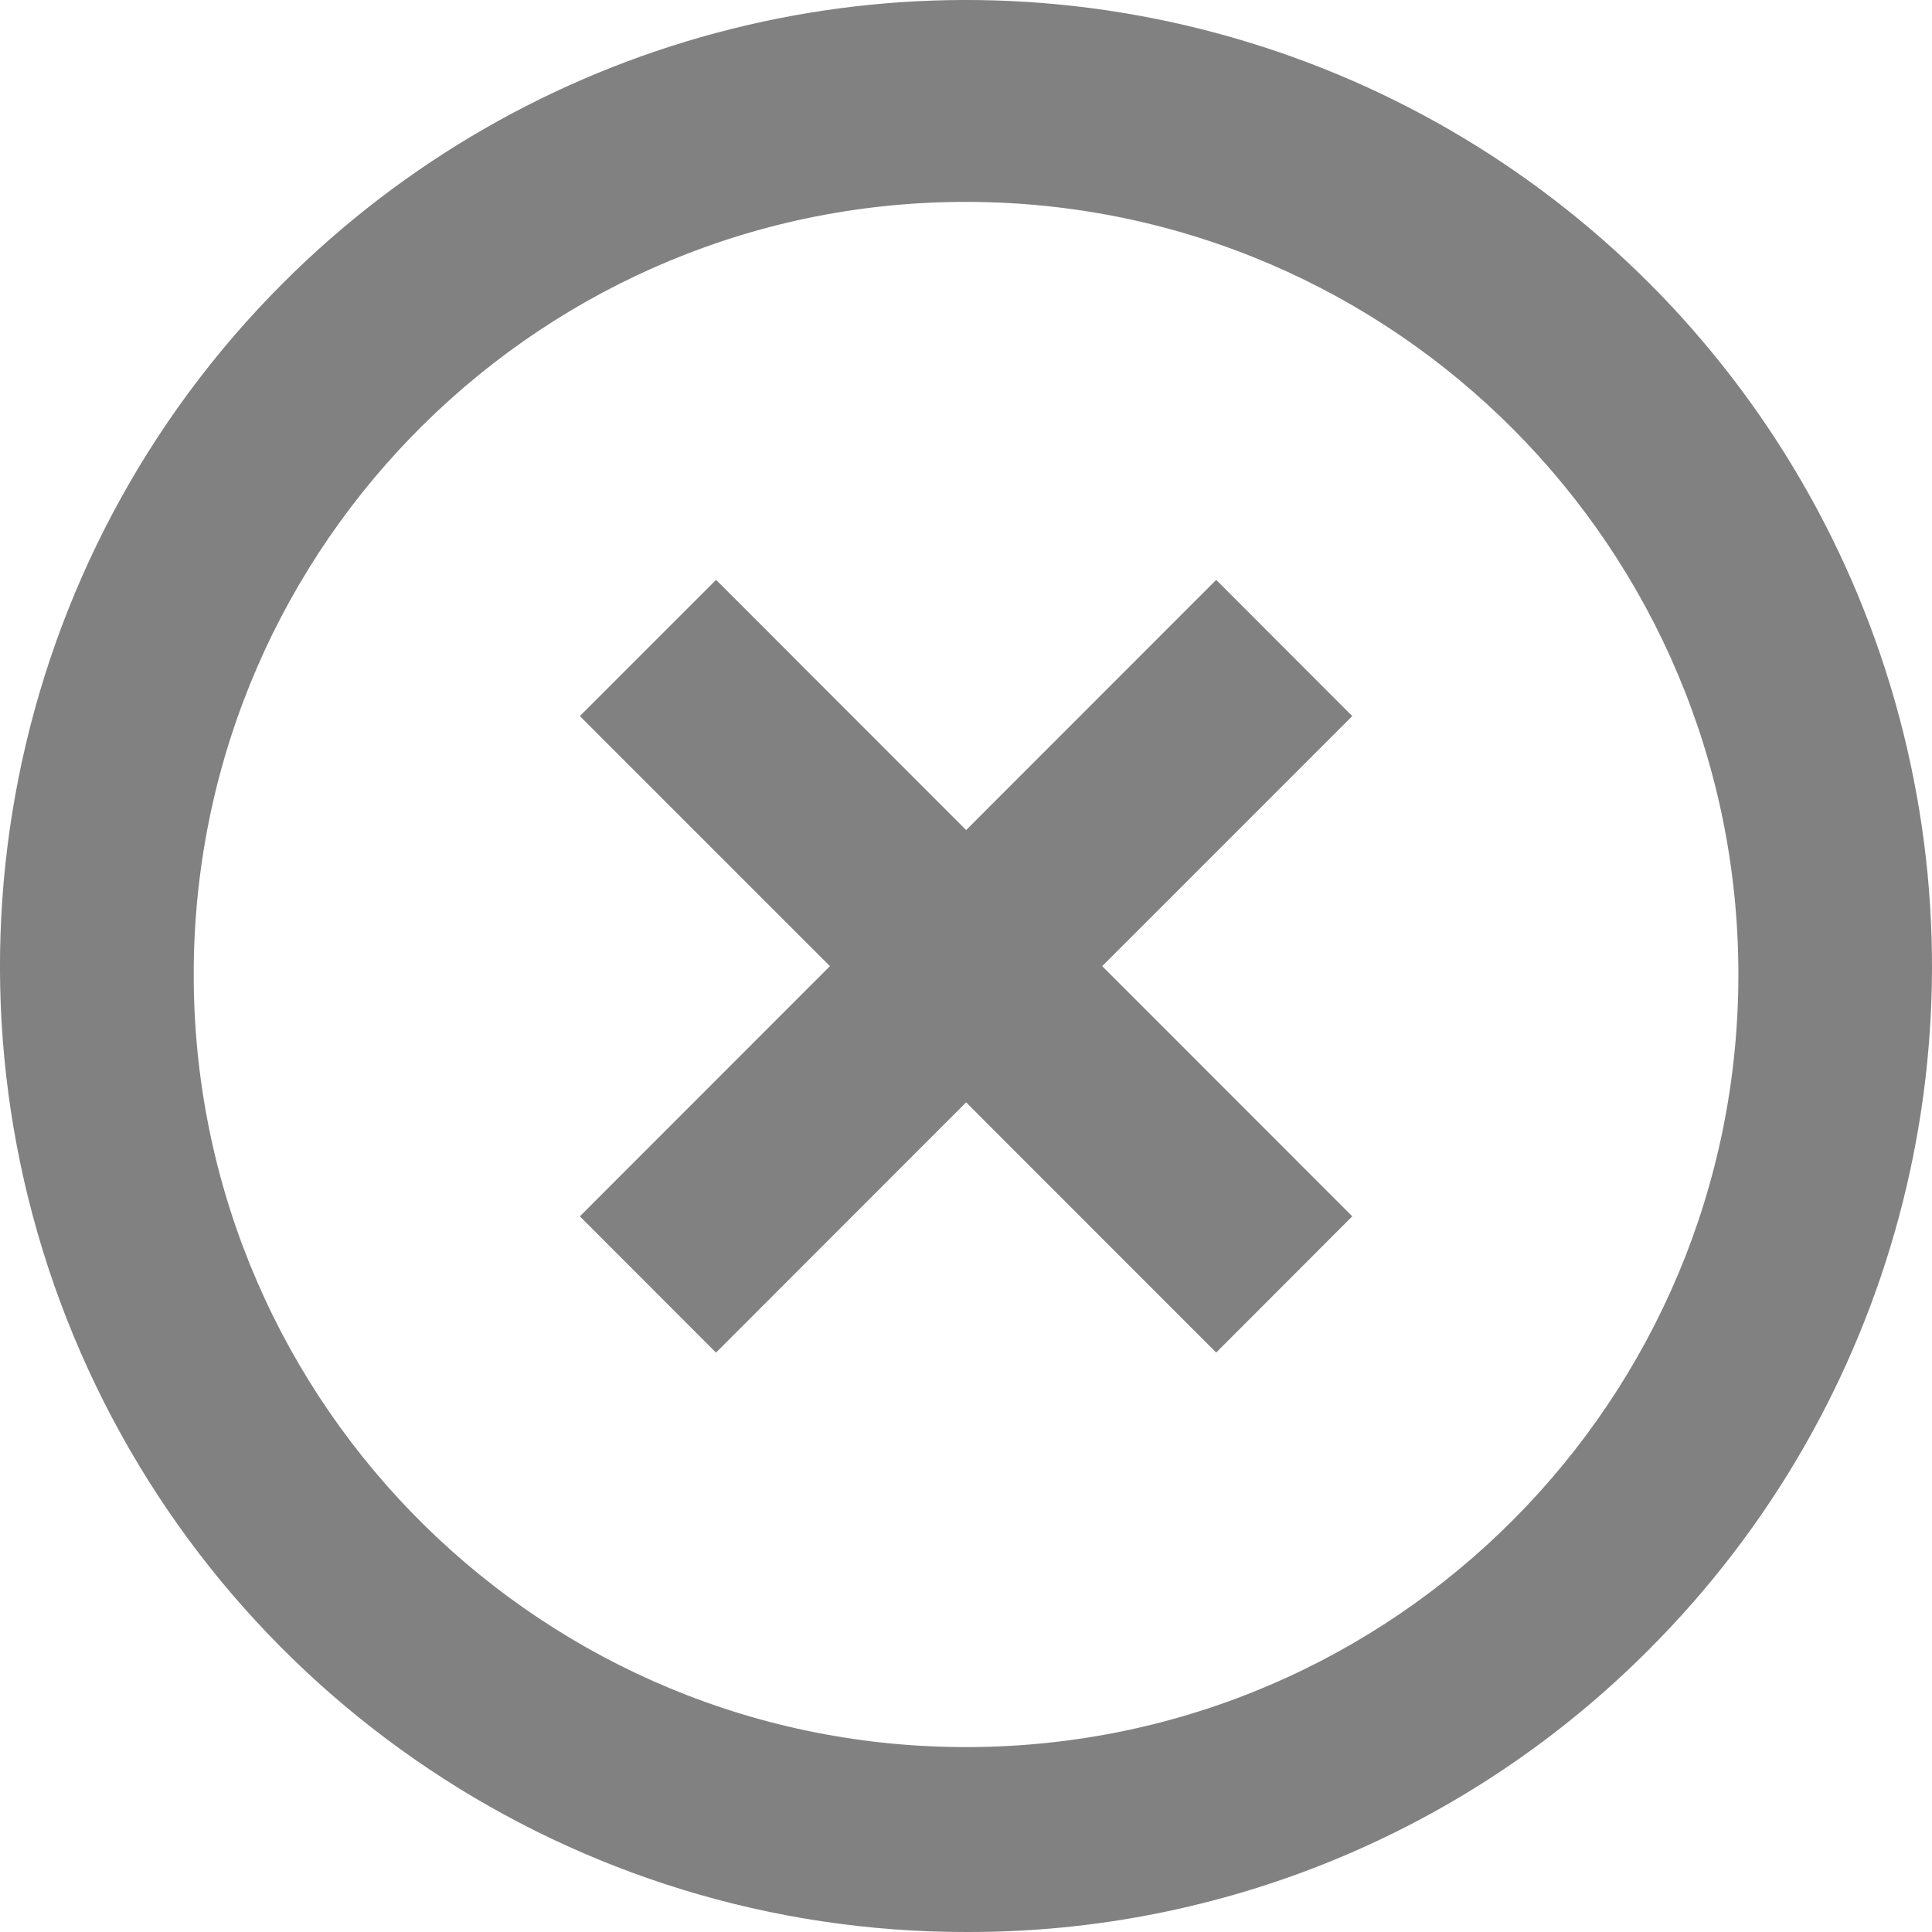 <svg width='15' height='15' viewBox='0 0 14 14' fill='none' xmlns='http://www.w3.org/2000/svg'>
<path d='M7.001 14C4.17 14.002 1.617 12.296 0.533 9.68C-0.551 7.064 0.049 4.052 2.051 2.051C3.82 0.282 6.397 -0.409 8.812 0.239C11.227 0.886 13.114 2.773 13.761 5.189C14.409 7.606 13.718 10.184 11.95 11.952C10.64 13.269 8.858 14.006 7.001 14ZM1.404 7.122C1.437 10.202 3.951 12.677 7.03 12.66C10.11 12.644 12.597 10.142 12.597 7.062C12.597 3.981 10.11 1.48 7.03 1.463C3.951 1.446 1.437 3.921 1.404 7.001V7.122ZM5.188 9.801L4.202 8.814L6.014 7.001L4.202 5.189L5.189 4.202L7.001 6.015L8.813 4.202L9.799 5.189L7.987 7.001L9.799 8.814L8.813 9.801L7.001 7.988L5.189 9.801H5.188Z' fill='#818181' />
</svg>